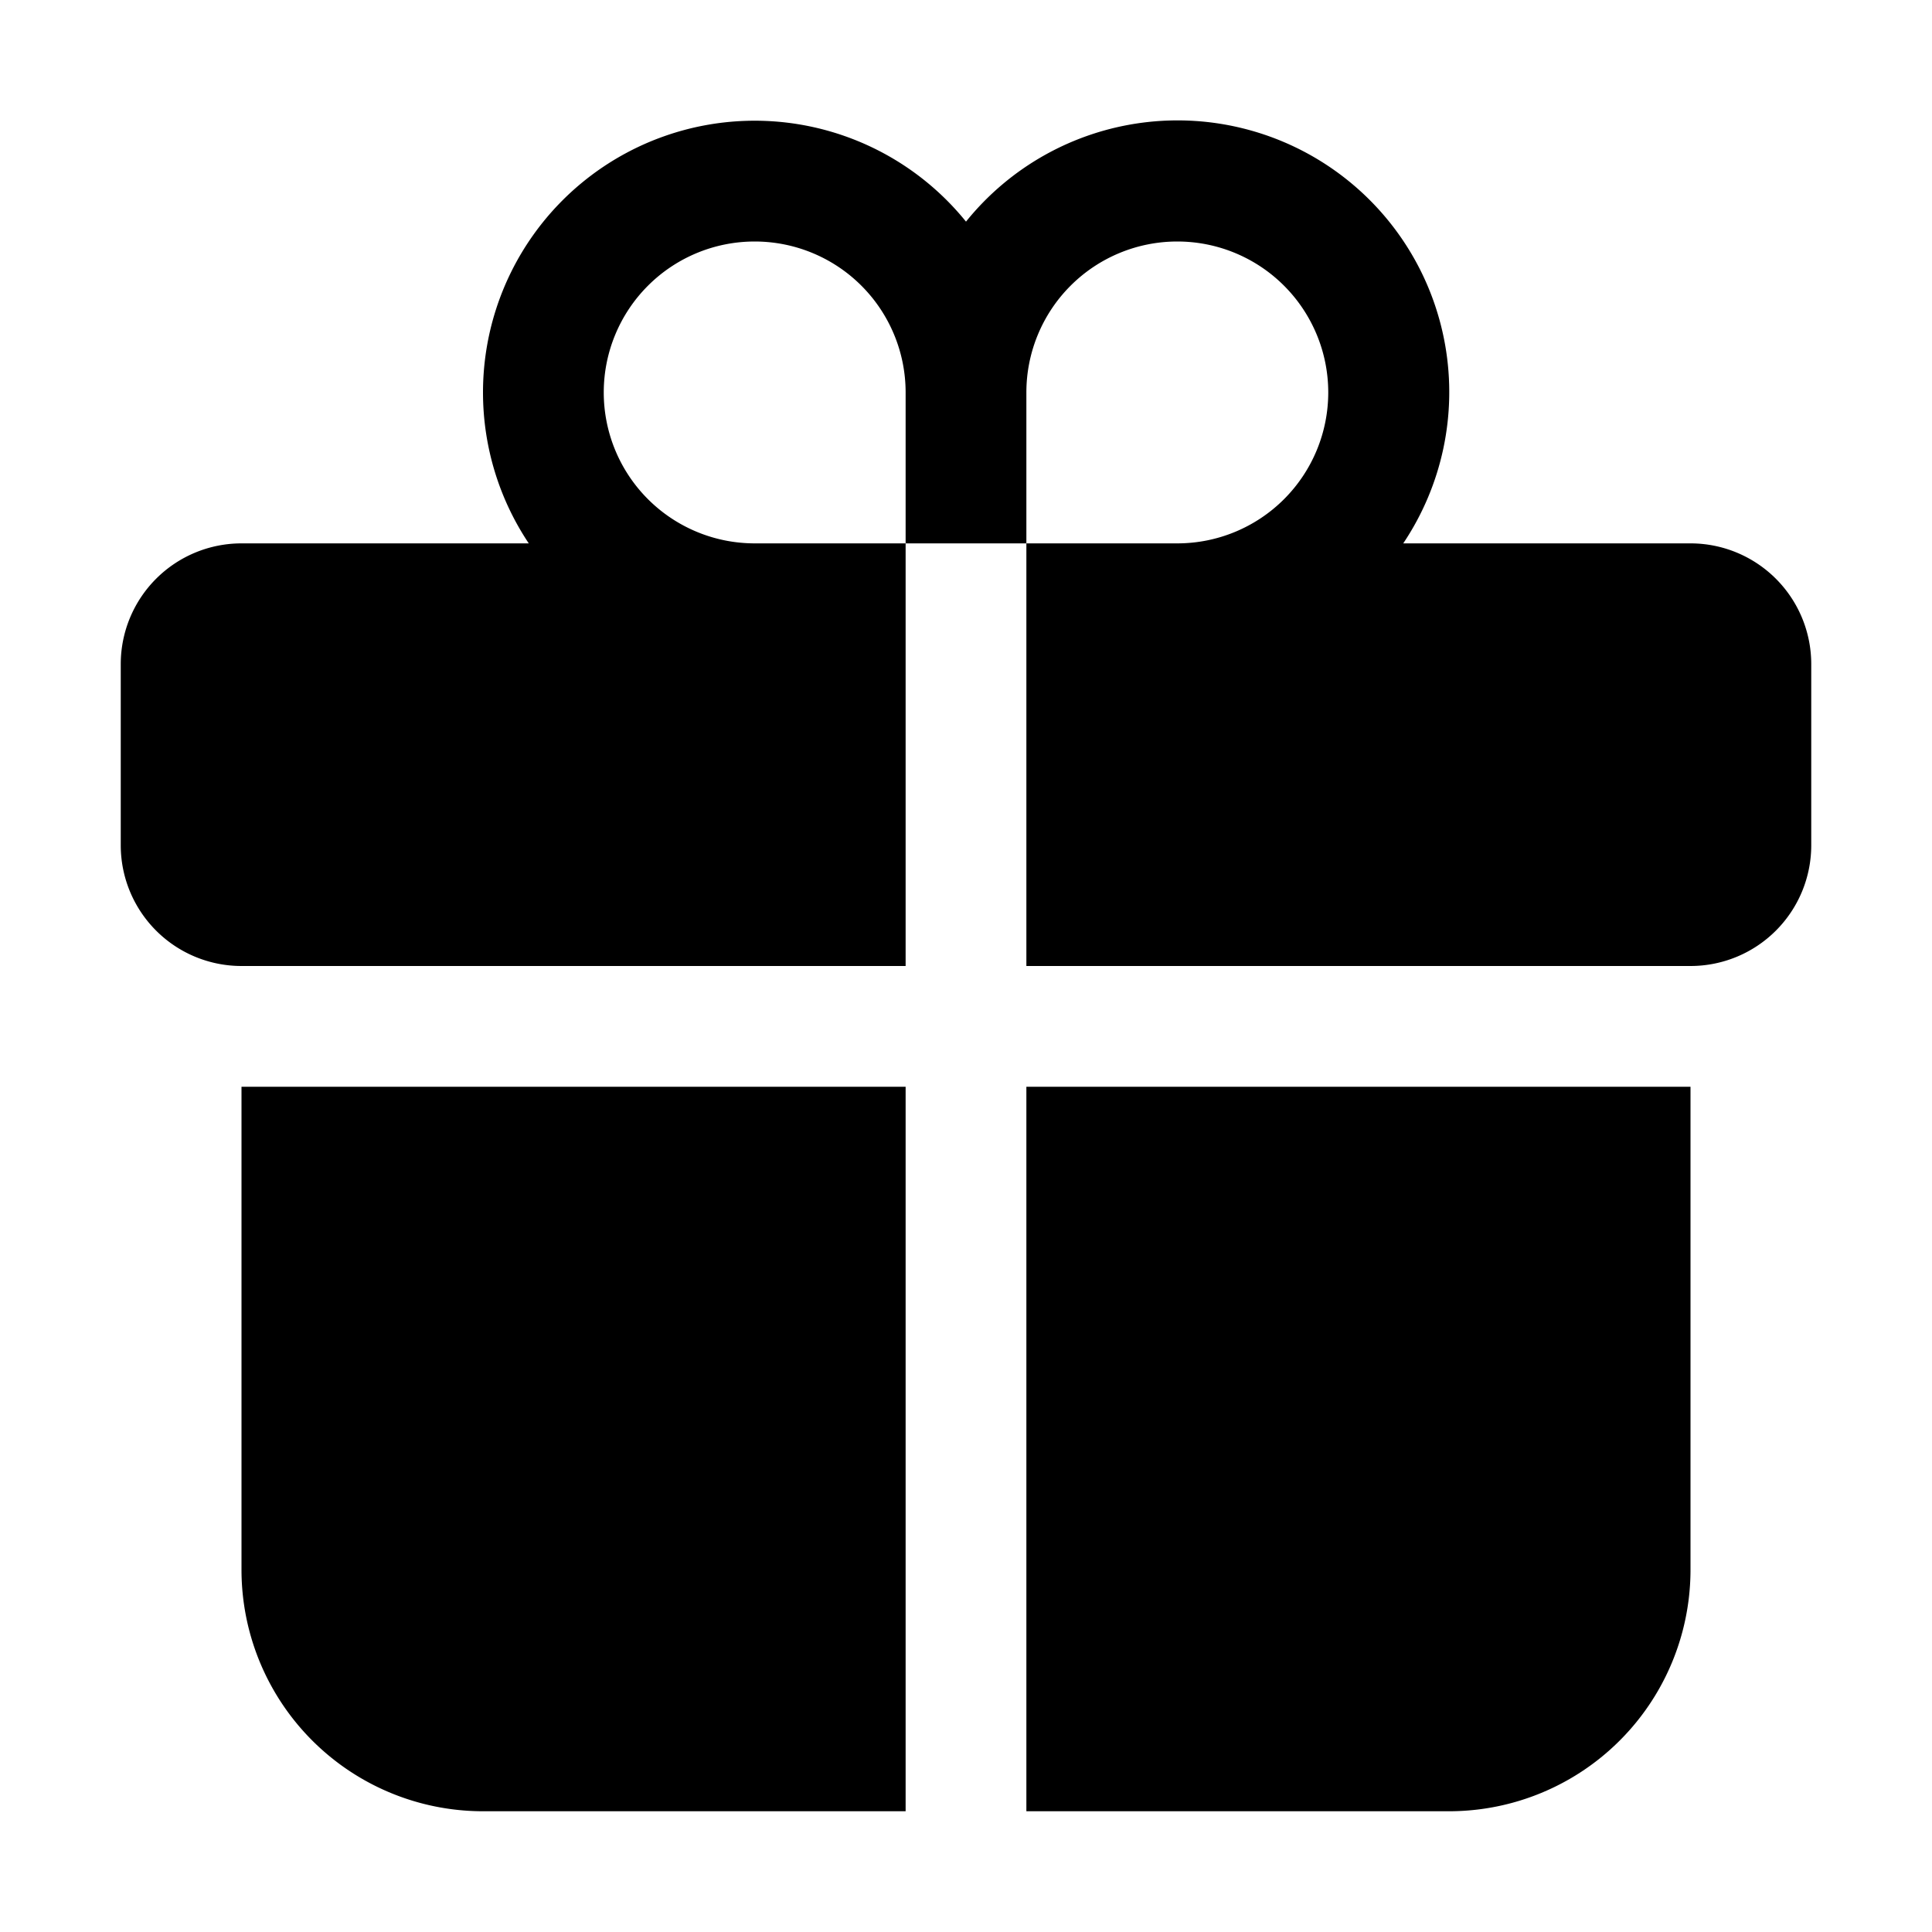 <svg xmlns="http://www.w3.org/2000/svg" width="32" height="32" viewBox="0 0 32 32"><path d="M8 6.5a4.5 4.5 0 0 1 8-2.829A4.5 4.5 0 0 1 23.242 9H28a2 2 0 0 1 2 2v3a2 2 0 0 1-2 2H17V9h2.5A2.5 2.5 0 1 0 17 6.5V9h-2V6.5A2.5 2.5 0 1 0 12.5 9H15v7H4a2 2 0 0 1-2-2v-3a2 2 0 0 1 2-2h4.758A4.5 4.5 0 0 1 8 6.5M17 18h11v8a4 4 0 0 1-4 4h-7zM15 30V18H4v8a4 4 0 0 0 4 4z"/></svg>
